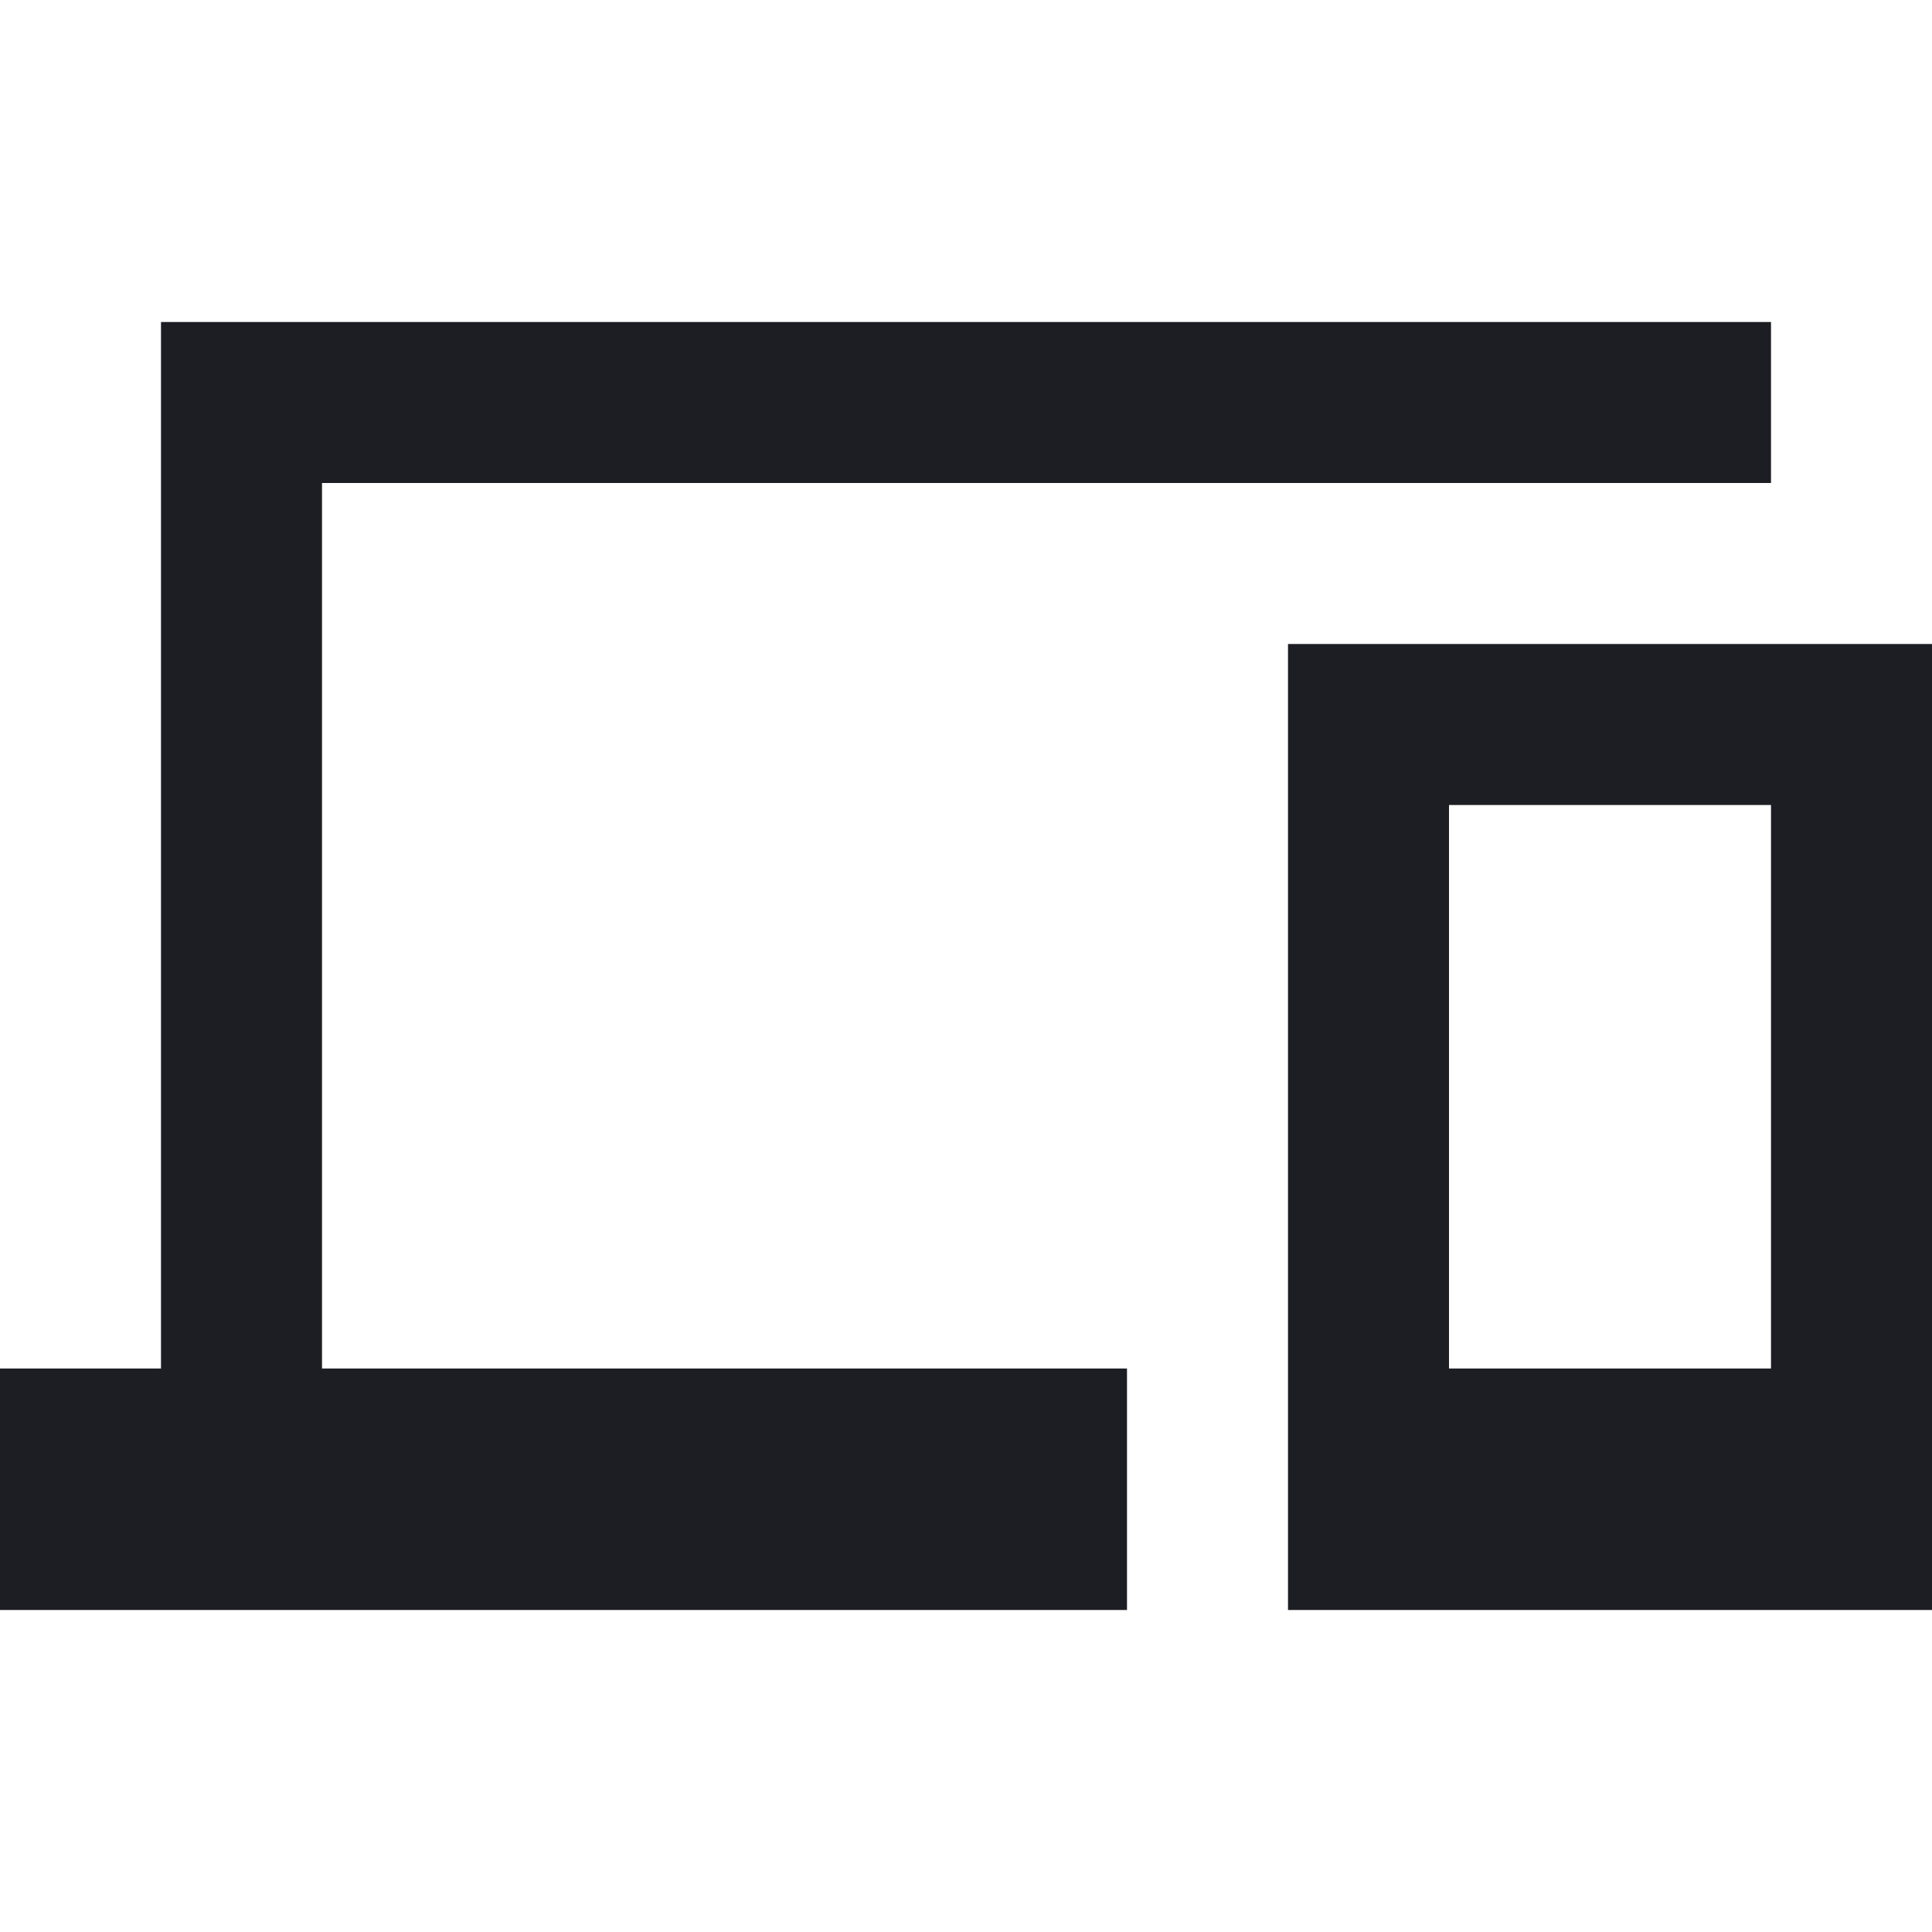 <svg width="1200" height="1200" viewBox="0 0 1200 1200" fill="none" xmlns="http://www.w3.org/2000/svg"><g clip-path="url(#clip0_133_38)"><path d="M200 300H1100V200H100V850H0V1000H700V850H200V300ZM1200 400H800V1000H1200V400ZM1100 850H900V500H1100V850Z" fill="#1D1E23"/></g><defs><clipPath id="clip0_133_38"><path width="24" fill="white" d="M0 0H1200V1200H0V0z"/></clipPath></defs></svg>